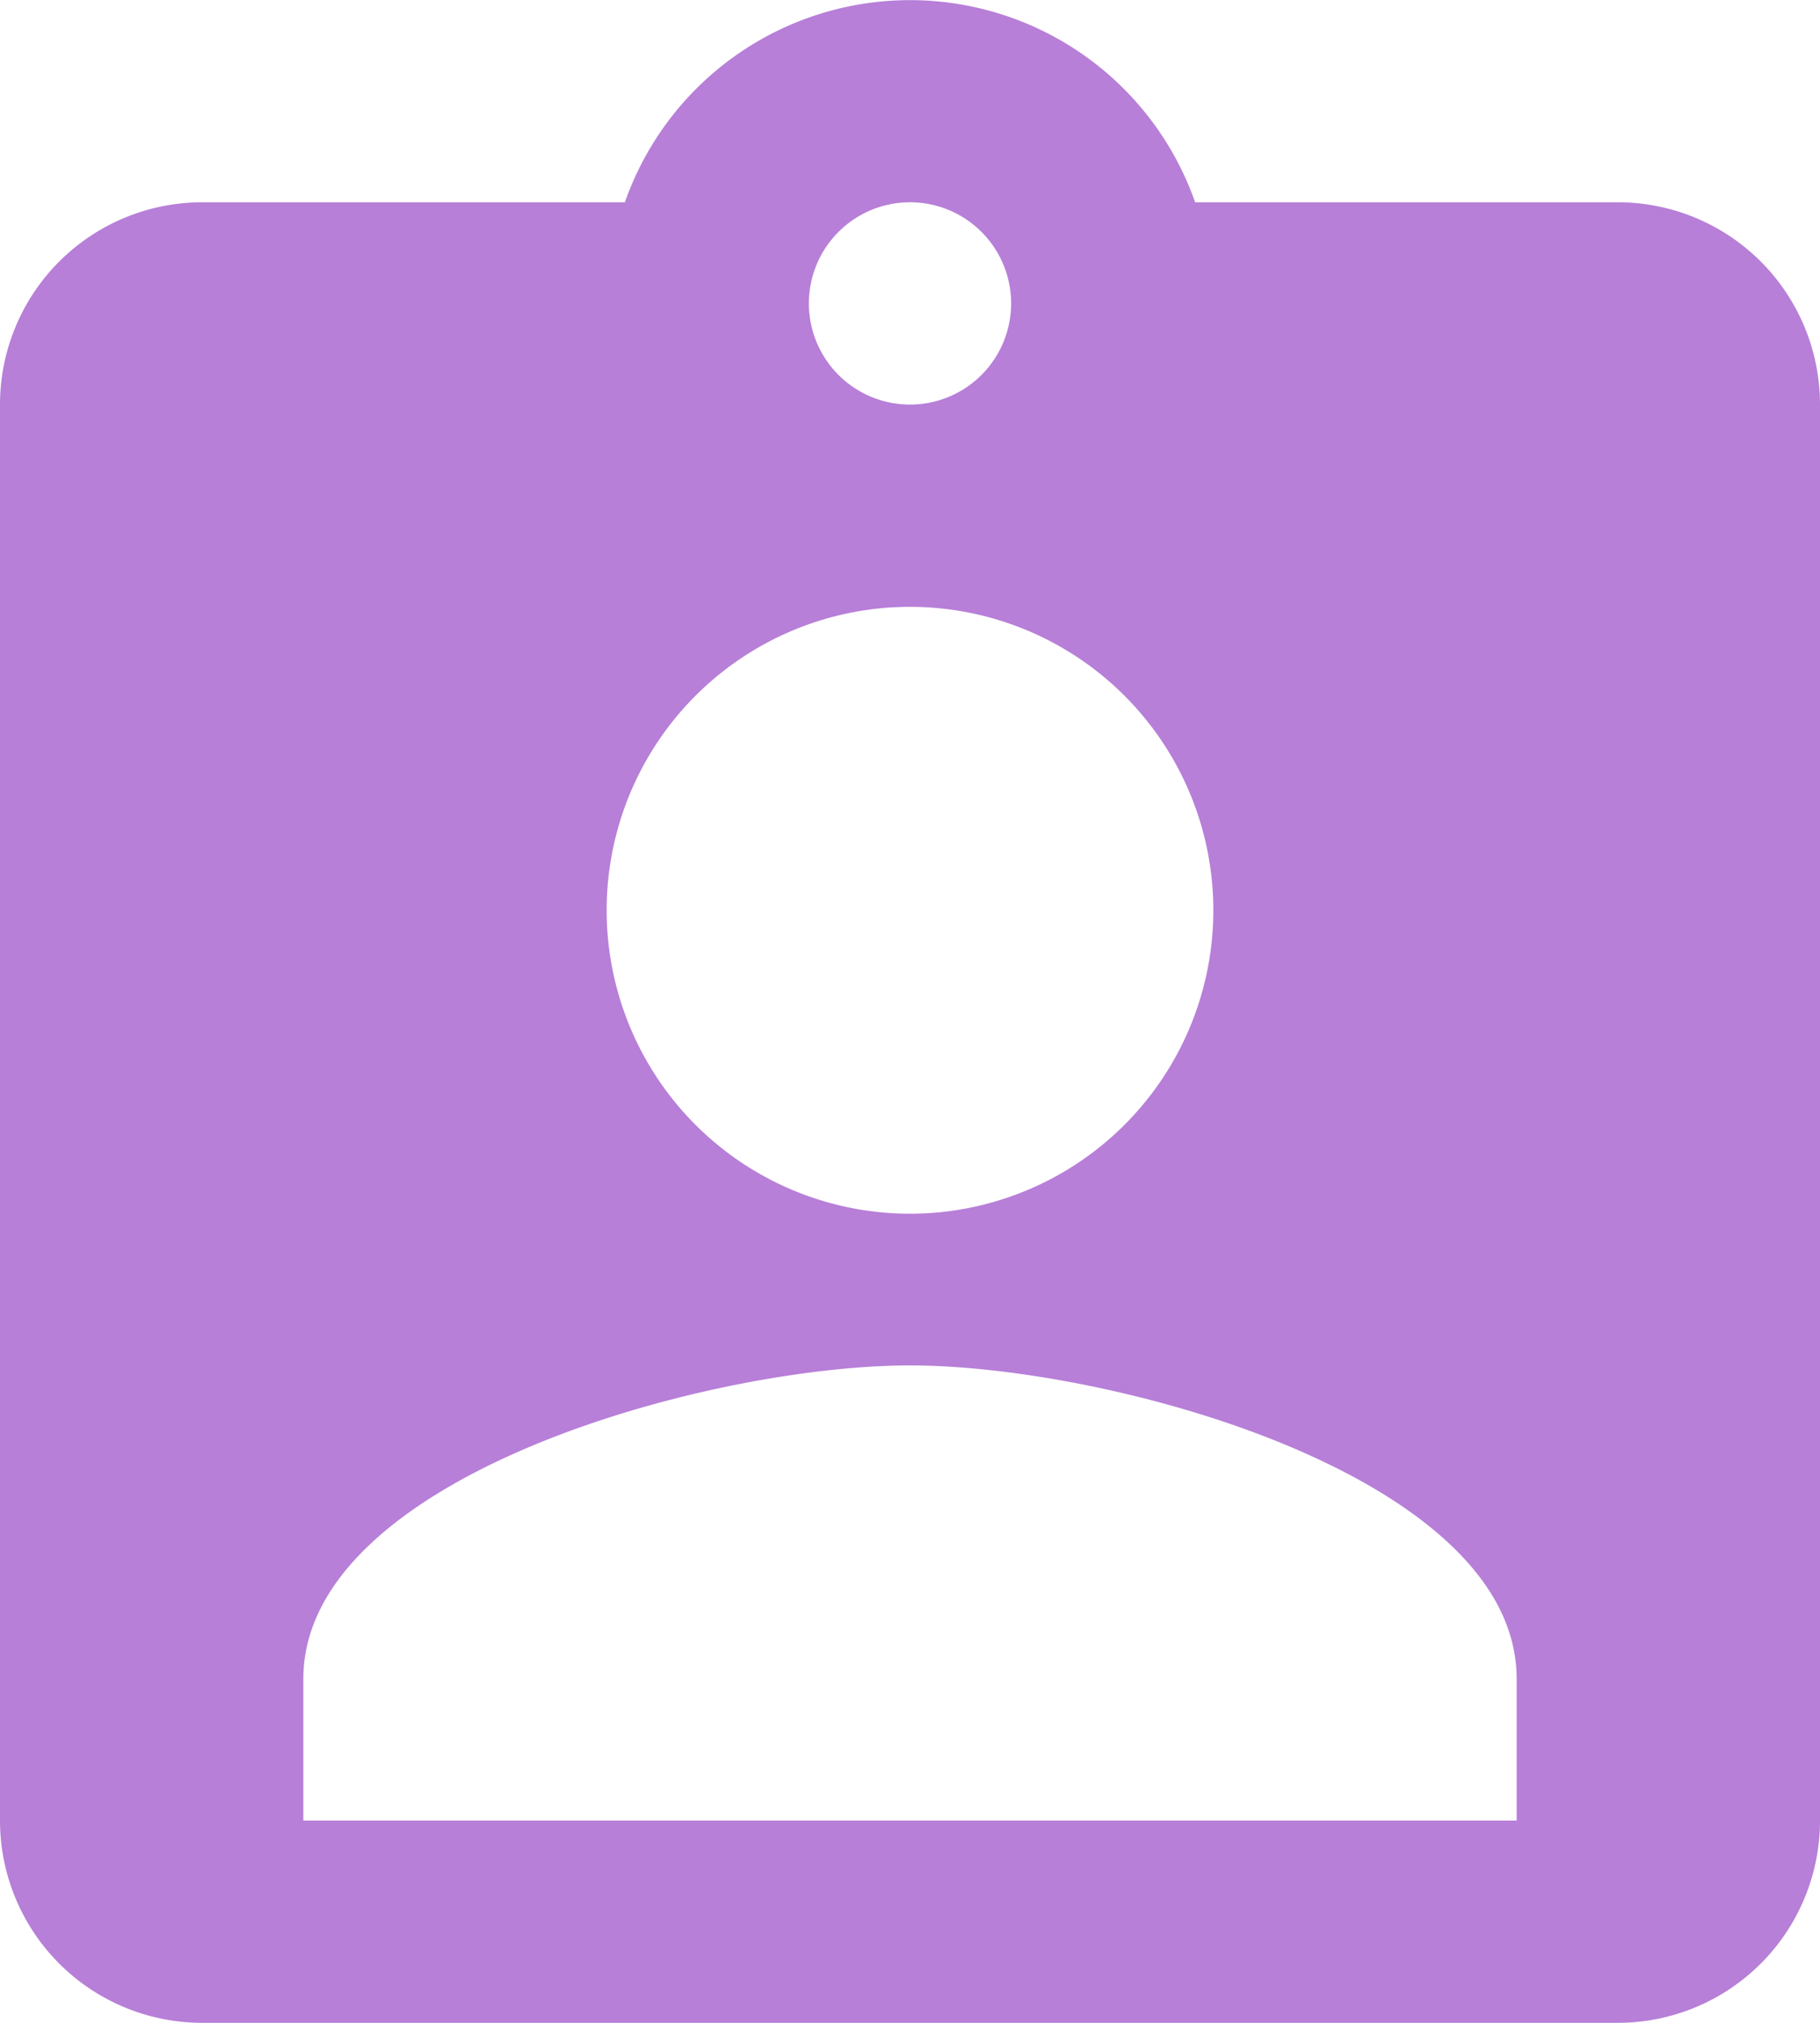 <svg xmlns="http://www.w3.org/2000/svg" width="14.4" height="16" viewBox="0 0 14.4 16">
  <path id="ic_assignment_ind_24px" d="M15.8,2.6H12.456a2.391,2.391,0,0,0-4.512,0H4.6A1.6,1.6,0,0,0,3,4.2V15.4A1.6,1.6,0,0,0,4.6,17H15.8a1.6,1.6,0,0,0,1.6-1.6V4.2A1.6,1.6,0,0,0,15.8,2.6Zm-5.6,0a.8.8,0,1,1-.8.8A.8.8,0,0,1,10.2,2.6Zm0,3.2A2.4,2.4,0,1,1,7.8,8.2,2.4,2.4,0,0,1,10.2,5.8ZM15,15.4H5.4V14.28c0-1.6,3.2-2.48,4.8-2.48s4.8.88,4.8,2.48Z" transform="translate(-3 -1)" fill="#b77fd8"/>
</svg>
